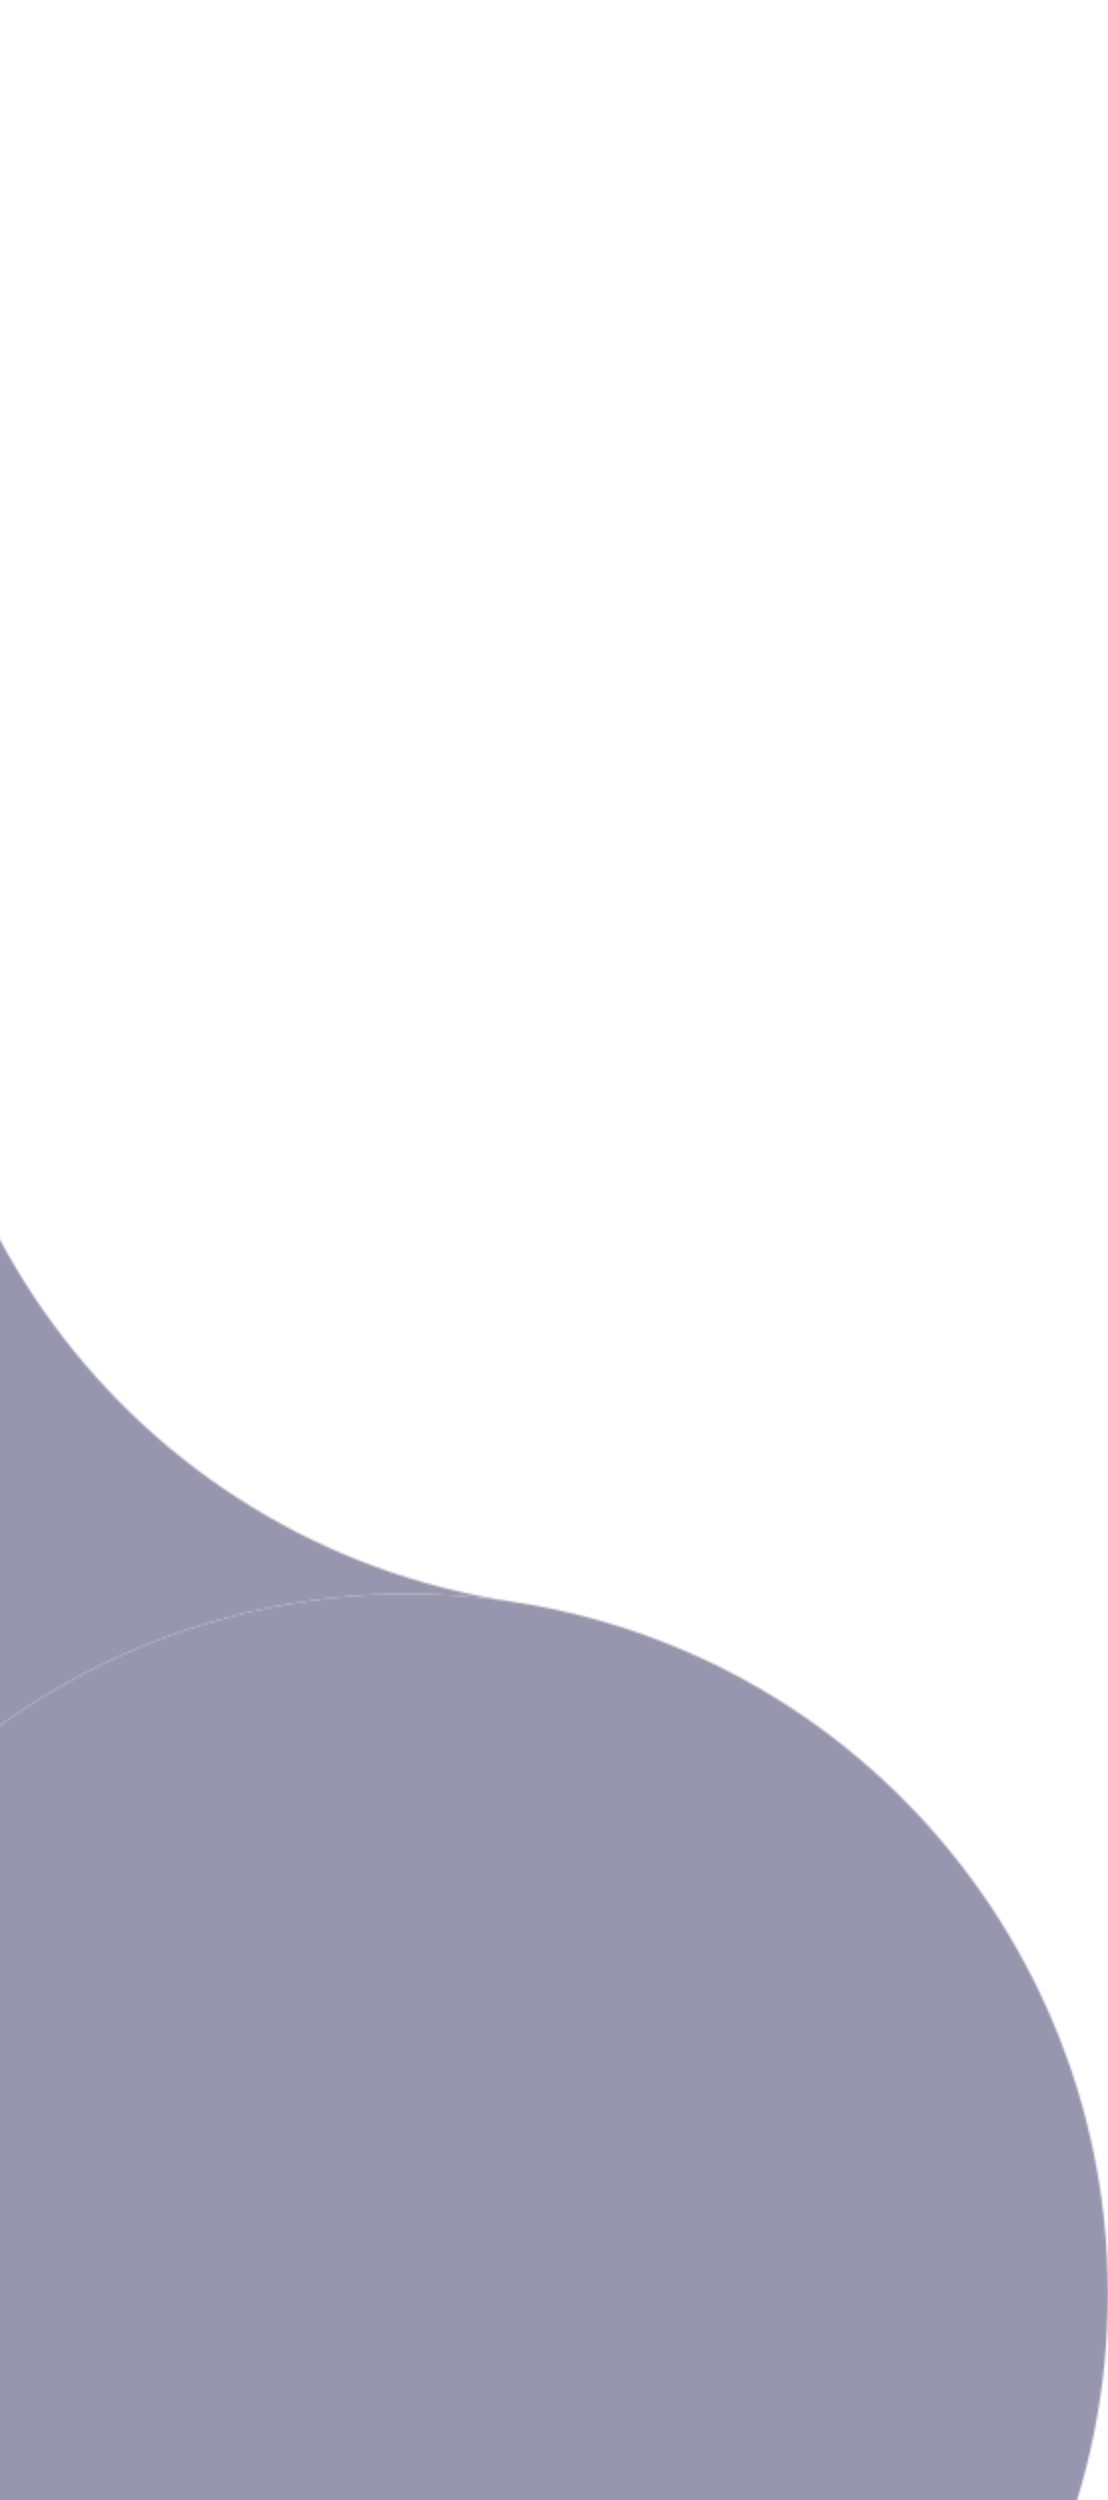 <svg width="556" height="1254" viewBox="0 0 556 1254" fill="none" xmlns="http://www.w3.org/2000/svg">
<mask id="mask0" mask-type="alpha" maskUnits="userSpaceOnUse" x="-736" y="0" width="1292" height="1502">
<path d="M-437.198 698.609C-245.446 727.543 -66.552 595.501 -37.627 403.684C-8.702 211.866 -140.7 32.912 -332.453 3.977C-524.205 -24.957 -703.099 107.085 -732.024 298.903C-760.949 490.72 -628.951 669.674 -437.198 698.609Z" fill="#9896AE"/>
<path d="M152.453 1498.02C344.205 1526.96 523.099 1394.91 552.024 1203.1C580.949 1011.28 448.951 832.325 257.198 803.391C65.446 774.456 -113.448 906.499 -142.373 1098.32C-171.298 1290.13 -39.3 1469.09 152.453 1498.02Z" fill="#9896AE"/>
<path d="M-37.627 403.684C-66.552 595.499 -245.448 727.543 -437.198 698.609C-245.448 727.543 -113.448 906.499 -142.373 1098.31C-113.448 906.499 65.448 774.455 257.198 803.389C65.448 774.455 -66.551 595.499 -37.627 403.684Z" fill="#9896AE"/>
</mask>
<g mask="url(#mask0)">
<rect x="-4" y="619" width="560" height="635" fill="#9896AE"/>
</g>
</svg>
